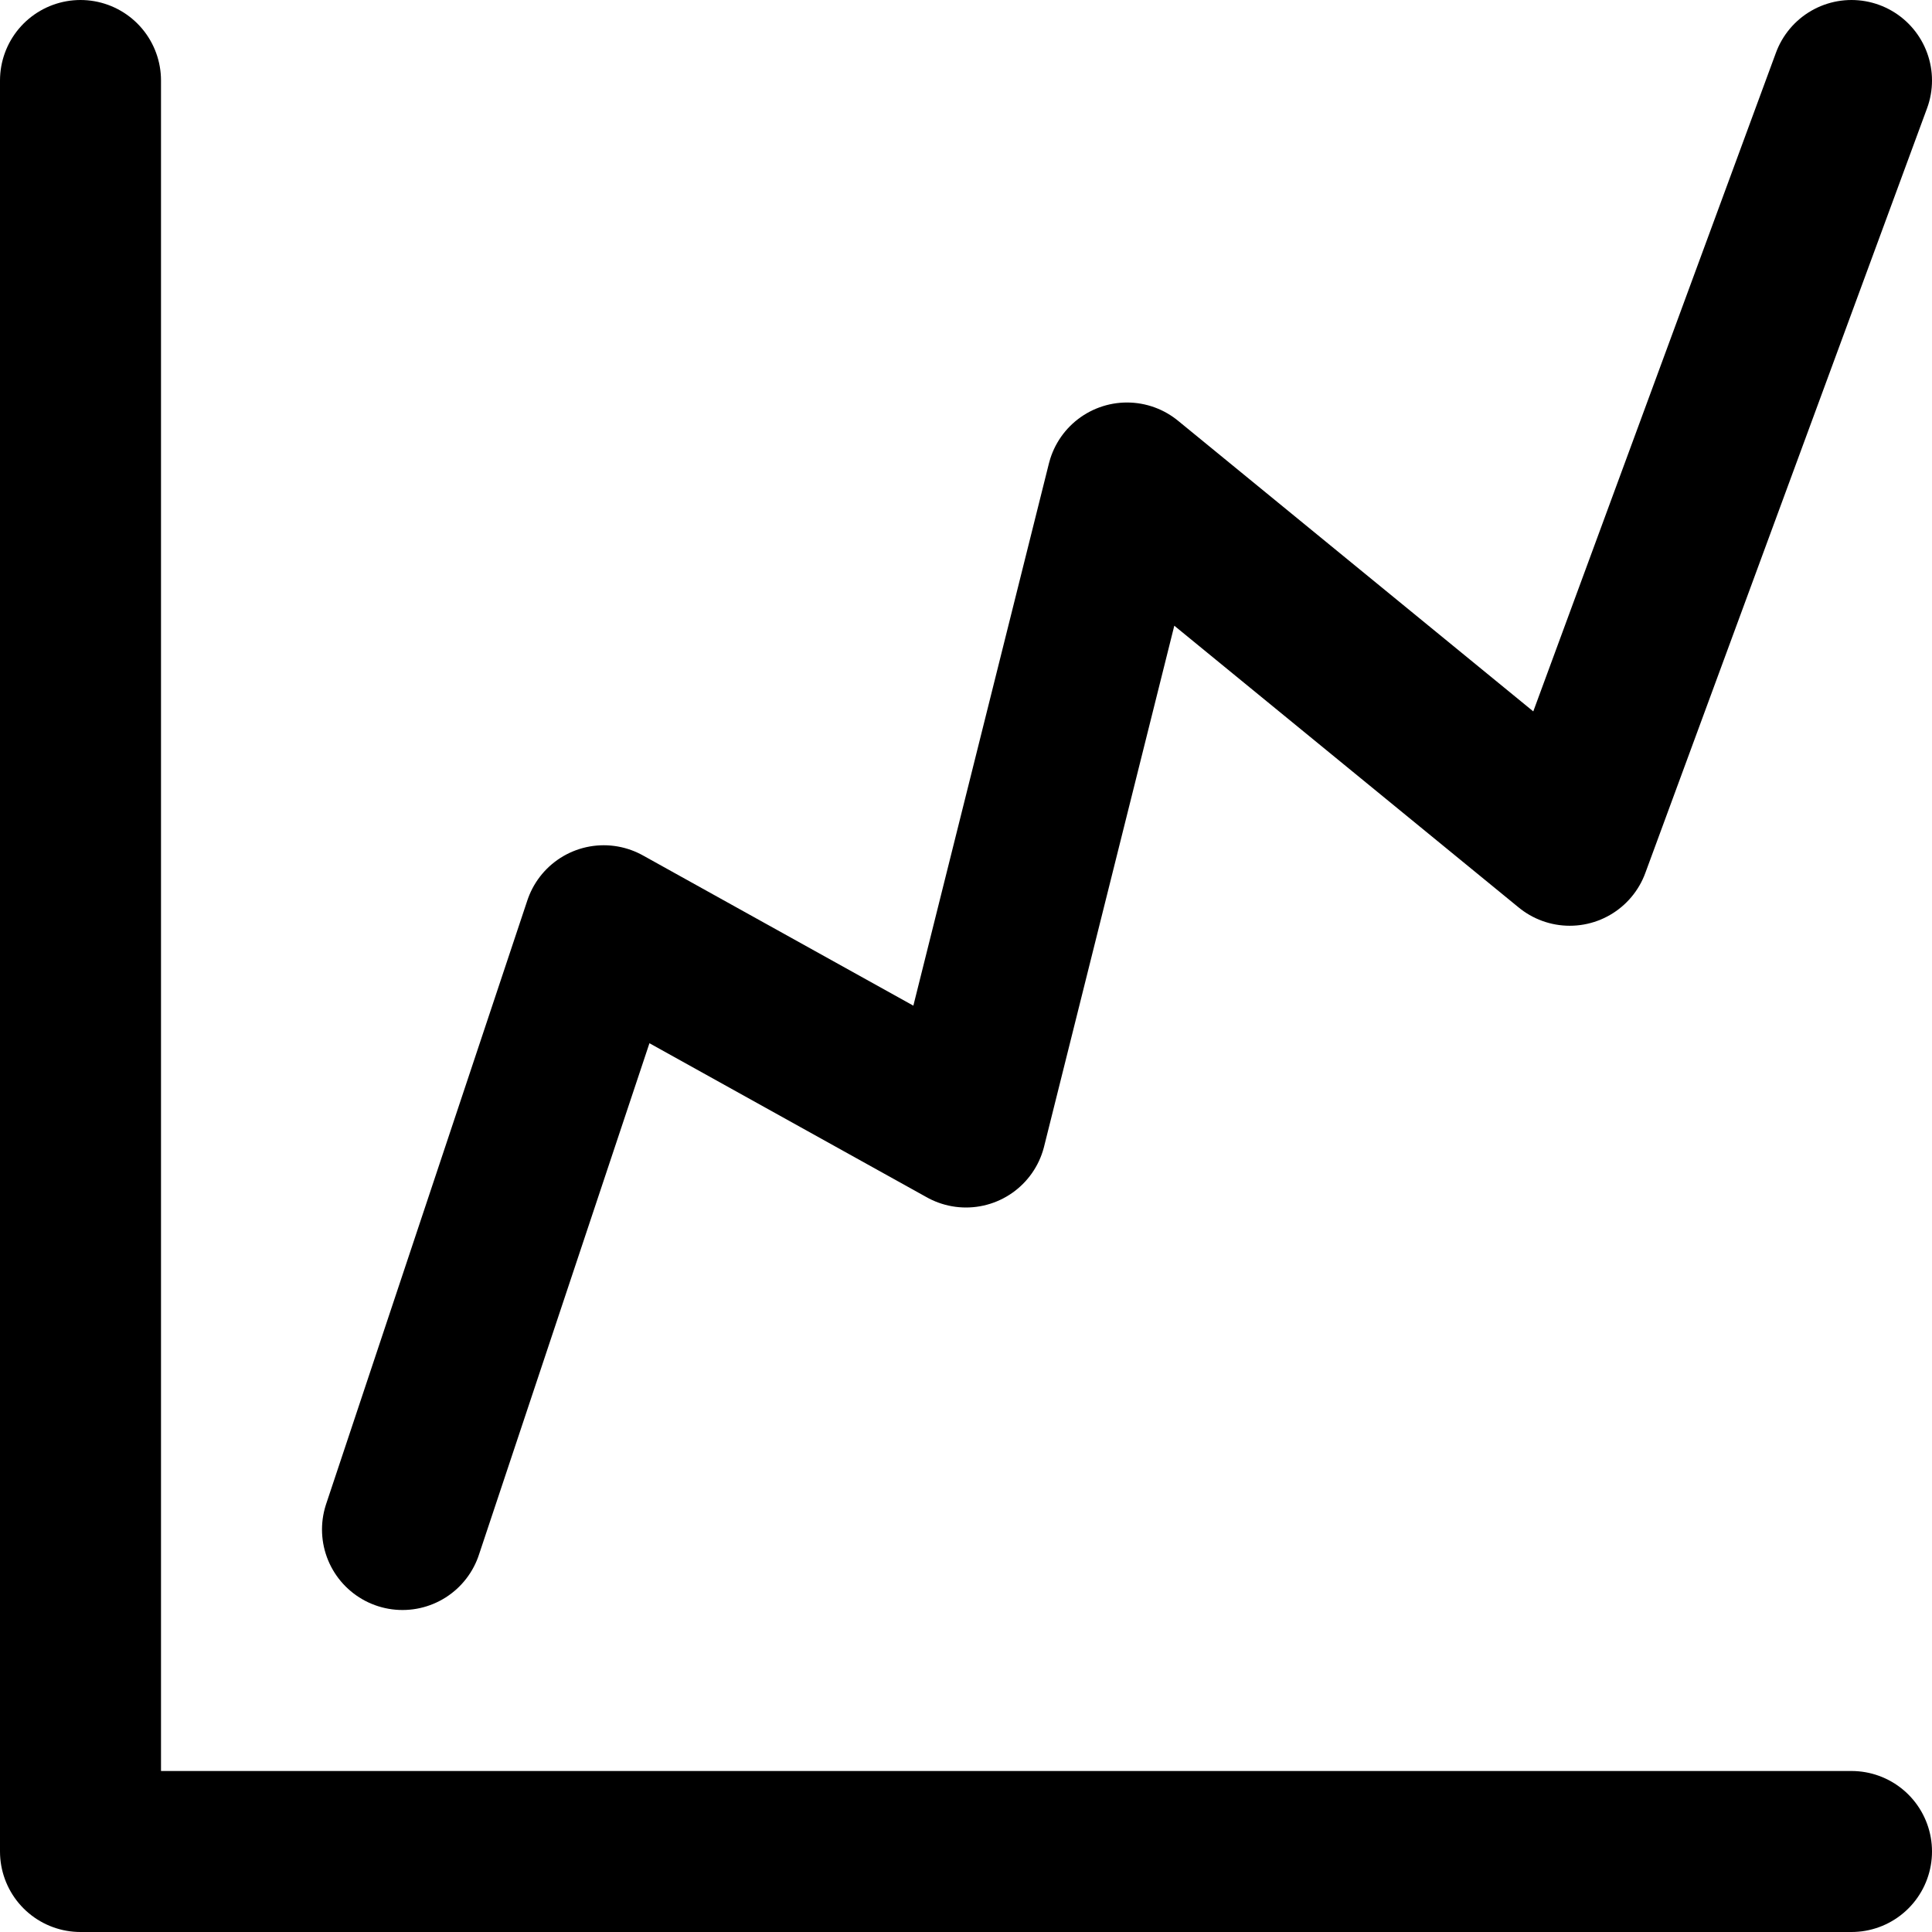 <?xml version="1.0" encoding="UTF-8"?>
<svg width="48px" height="48px" viewBox="0 0 48 48" version="1.1" xmlns="http://www.w3.org/2000/svg" xmlns:xlink="http://www.w3.org/1999/xlink">
    <!-- Generator: Sketch 50.2 (55047) - http://www.bohemiancoding.com/sketch -->
    <title>charts/chart-line</title>
    <desc>Created with Sketch.</desc>
    <defs></defs>
    <g id="charts/chart-line" stroke="none" stroke-width="1" fill="none" fill-rule="evenodd" stroke-linecap="round" stroke-linejoin="round">
        <polyline id="Path-206" stroke="#000000" stroke-width="4" points="2 2 2 46 46 46"></polyline>
        <polyline id="Path-217" stroke="#000000" stroke-width="4" points="10 38 15 23 24 28 28 12 39 21 46 2"></polyline>
    </g>
</svg>